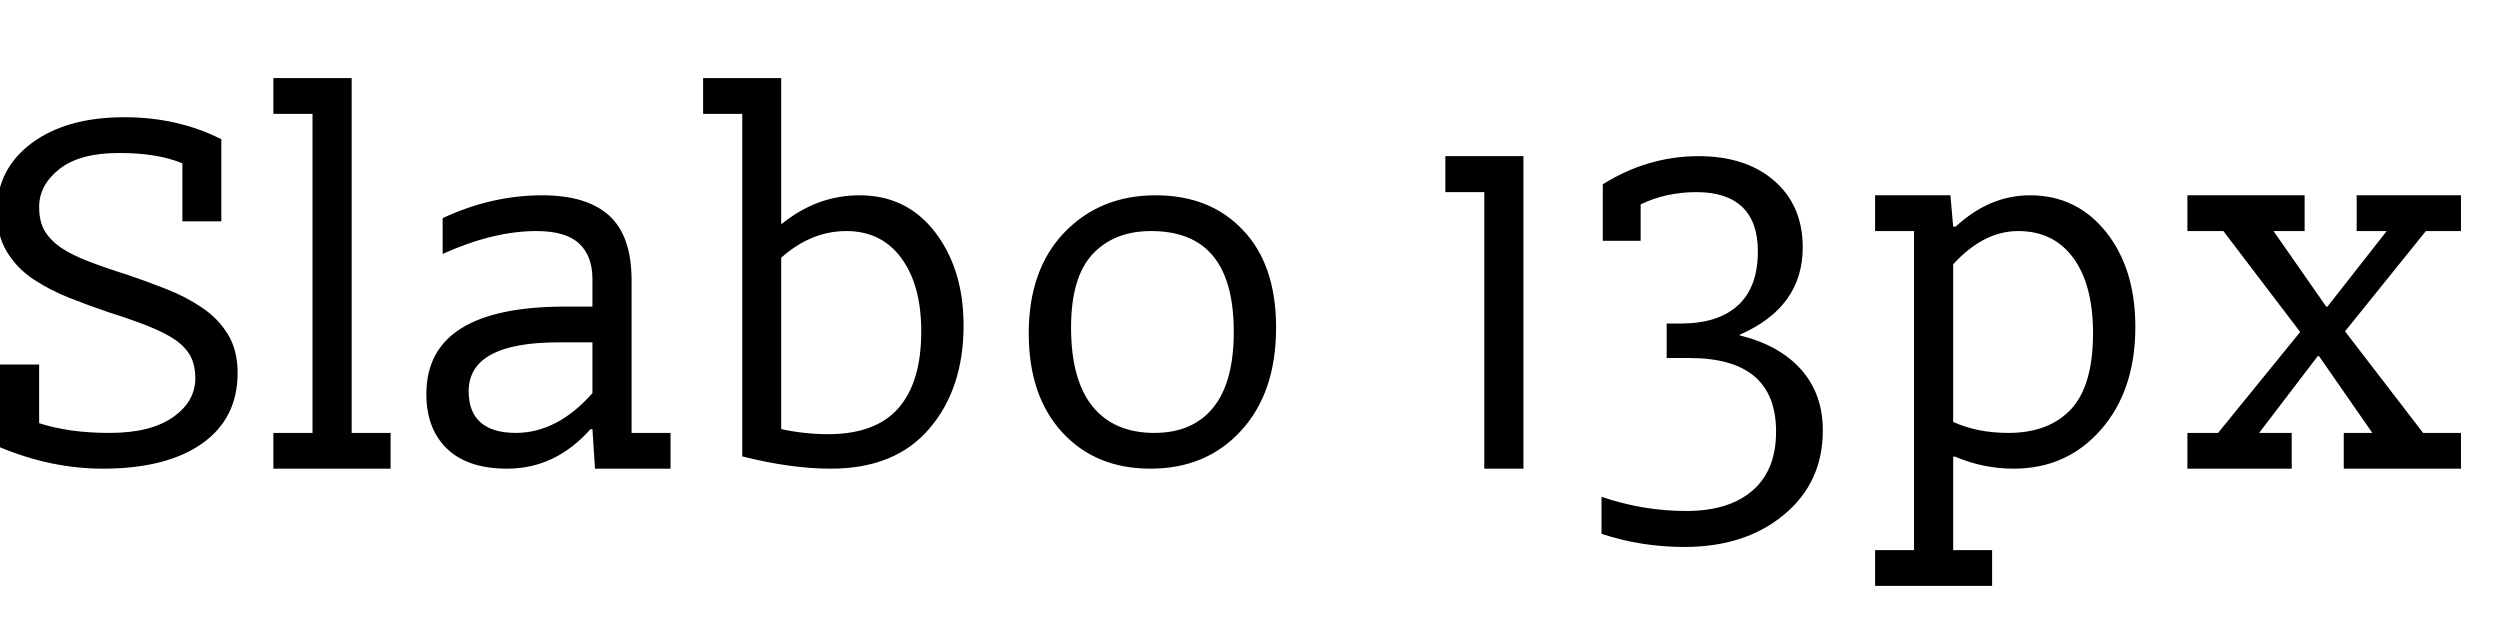 <svg xmlns="http://www.w3.org/2000/svg" xmlns:xlink="http://www.w3.org/1999/xlink" width="118.154" height="29.538"><path fill="black" d="M4.86 22.15L4.86 22.15Q2.43 22.15 0 21.14L0 21.14L0 17.23L1.85 17.23L1.85 20Q3.26 20.46 5.17 20.46L5.17 20.46Q7.11 20.46 8.17 19.72Q9.23 18.98 9.23 17.88L9.23 17.88Q9.23 17.26 9 16.83Q8.77 16.40 8.28 16.06Q7.78 15.72 7.02 15.42Q6.25 15.11 5.17 14.77L5.17 14.77Q4.25 14.46 3.31 14.09Q2.37 13.72 1.58 13.20Q0.80 12.68 0.32 11.89Q-0.15 11.11-0.15 10.00L-0.15 10.00Q-0.15 8.00 1.49 6.77Q3.14 5.54 5.88 5.54L5.88 5.54Q8.40 5.54 10.46 6.58L10.46 6.58L10.46 10.46L8.62 10.46L8.62 7.72Q7.45 7.23 5.63 7.23L5.63 7.23Q3.78 7.23 2.82 7.98Q1.85 8.74 1.85 9.78L1.85 9.78Q1.85 10.46 2.11 10.91Q2.37 11.35 2.89 11.71Q3.42 12.06 4.18 12.35Q4.95 12.65 6 12.98L6 12.98Q6.92 13.29 7.86 13.66Q8.80 14.03 9.55 14.54Q10.31 15.05 10.77 15.80Q11.23 16.55 11.23 17.63L11.23 17.63Q11.23 19.78 9.54 20.97Q7.85 22.15 4.86 22.15ZM12.92 22.15L12.92 20.46L14.77 20.46L14.77 5.38L12.92 5.38L12.92 3.69L16.62 3.69L16.62 20.46L18.46 20.46L18.46 22.15L12.92 22.15ZM20.92 12.00L20.92 10.31Q23.23 9.23 25.63 9.23L25.63 9.23Q27.72 9.23 28.78 10.18Q29.85 11.14 29.85 13.26L29.85 13.26L29.85 20.46L31.69 20.46L31.69 22.15L28.12 22.15L28 20.28L27.91 20.28Q26.25 22.15 23.97 22.15L23.97 22.15Q22.12 22.15 21.14 21.22Q20.15 20.28 20.15 18.62L20.15 18.62Q20.15 14.49 26.71 14.49L26.71 14.49L28 14.49L28 13.20Q28 12.09 27.37 11.51Q26.74 10.92 25.35 10.92L25.35 10.92Q23.32 10.92 20.92 12.00L20.92 12.00ZM28 16.18L26.40 16.18Q22.15 16.18 22.15 18.49L22.15 18.49Q22.15 19.48 22.72 19.97Q23.29 20.46 24.37 20.46L24.37 20.46Q26.34 20.46 28 18.58L28 18.58L28 16.18ZM36.92 12.18L36.92 20.28Q38.03 20.52 39.14 20.52L39.14 20.52Q41.38 20.52 42.46 19.29Q43.54 18.06 43.54 15.66L43.54 15.66Q43.54 13.48 42.60 12.20Q41.66 10.92 40 10.92L40 10.92Q38.34 10.92 36.92 12.18L36.92 12.18ZM36.92 3.69L36.92 10.58L36.95 10.58Q38.62 9.23 40.62 9.23L40.62 9.23Q42.86 9.23 44.20 10.98Q45.54 12.74 45.54 15.38L45.54 15.38Q45.54 18.37 43.92 20.26Q42.31 22.15 39.26 22.15L39.26 22.15Q37.38 22.15 35.08 21.57L35.08 21.57L35.08 5.38L33.23 5.38L33.23 3.69L36.92 3.69ZM48.62 15.75L48.62 15.75Q48.62 12.74 50.31 10.98Q52 9.23 54.62 9.23L54.62 9.23Q57.20 9.23 58.75 10.88Q60.31 12.52 60.31 15.48L60.31 15.48Q60.31 18.55 58.66 20.35Q57.02 22.15 54.37 22.15L54.37 22.15Q51.78 22.15 50.20 20.43Q48.62 18.71 48.62 15.75ZM50.62 15.48L50.62 15.48Q50.62 17.94 51.63 19.20Q52.65 20.46 54.55 20.46L54.55 20.46Q56.37 20.46 57.34 19.26Q58.31 18.06 58.31 15.69L58.31 15.69Q58.31 13.29 57.34 12.11Q56.37 10.92 54.40 10.92L54.40 10.92Q52.65 10.92 51.63 12.02Q50.62 13.11 50.62 15.48ZM72 22.15L70.15 22.15L70.15 9.08L68.31 9.08L68.31 7.38L72 7.38L72 22.15ZM75.69 25.23L75.69 23.48Q77.66 24.15 79.69 24.15L79.69 24.15Q81.72 24.15 82.83 23.18Q83.94 22.22 83.94 20.40L83.94 20.40Q83.94 18.65 82.91 17.78Q81.88 16.92 79.85 16.92L79.85 16.92L78.77 16.92L78.77 15.29L79.45 15.29Q81.20 15.29 82.14 14.43Q83.08 13.57 83.08 11.88L83.08 11.88Q83.08 10.49 82.34 9.78Q81.60 9.08 80.18 9.08L80.18 9.08Q78.74 9.08 77.54 9.66L77.54 9.66L77.54 11.38L75.75 11.38L75.75 8.71Q77.88 7.38 80.28 7.38L80.28 7.38Q82.52 7.38 83.86 8.55Q85.20 9.72 85.20 11.69L85.20 11.69Q85.20 14.52 82.22 15.82L82.22 15.82L82.22 15.85Q84.09 16.31 85.12 17.46Q86.15 18.62 86.15 20.34L86.15 20.34Q86.15 22.80 84.32 24.32Q82.49 25.85 79.60 25.85L79.60 25.85Q77.57 25.85 75.69 25.23L75.69 25.23ZM92.31 26L94.15 26L94.15 27.69L88.62 27.69L88.62 26L90.46 26L90.46 10.92L88.62 10.92L88.62 9.23L92.18 9.23L92.31 10.71L92.43 10.71Q94.03 9.23 95.94 9.23L95.94 9.23Q98.15 9.23 99.54 10.97Q100.92 12.71 100.92 15.45L100.92 15.45Q100.92 18.43 99.31 20.29Q97.69 22.15 95.17 22.15L95.17 22.15Q93.72 22.15 92.37 21.57L92.37 21.57L92.31 21.60L92.31 26ZM92.31 12.49L92.31 19.94Q93.45 20.46 94.92 20.46L94.92 20.46Q96.83 20.46 97.88 19.34Q98.92 18.22 98.92 15.75L98.92 15.75Q98.92 13.45 97.98 12.18Q97.05 10.92 95.38 10.92L95.38 10.92Q93.75 10.92 92.31 12.49L92.31 12.49ZM109.94 14.49L110 14.49L112.80 10.92L111.38 10.92L111.38 9.23L116.31 9.23L116.31 10.92L114.65 10.92L110.83 15.66L114.52 20.46L116.31 20.46L116.31 22.15L110.77 22.15L110.77 20.46L112.12 20.46L109.60 16.83L109.54 16.83L106.77 20.46L108.31 20.46L108.31 22.15L103.38 22.15L103.38 20.46L104.83 20.46L108.71 15.69L105.08 10.92L103.38 10.92L103.38 9.23L108.92 9.23L108.92 10.92L107.45 10.92L109.94 14.49Z"/></svg>